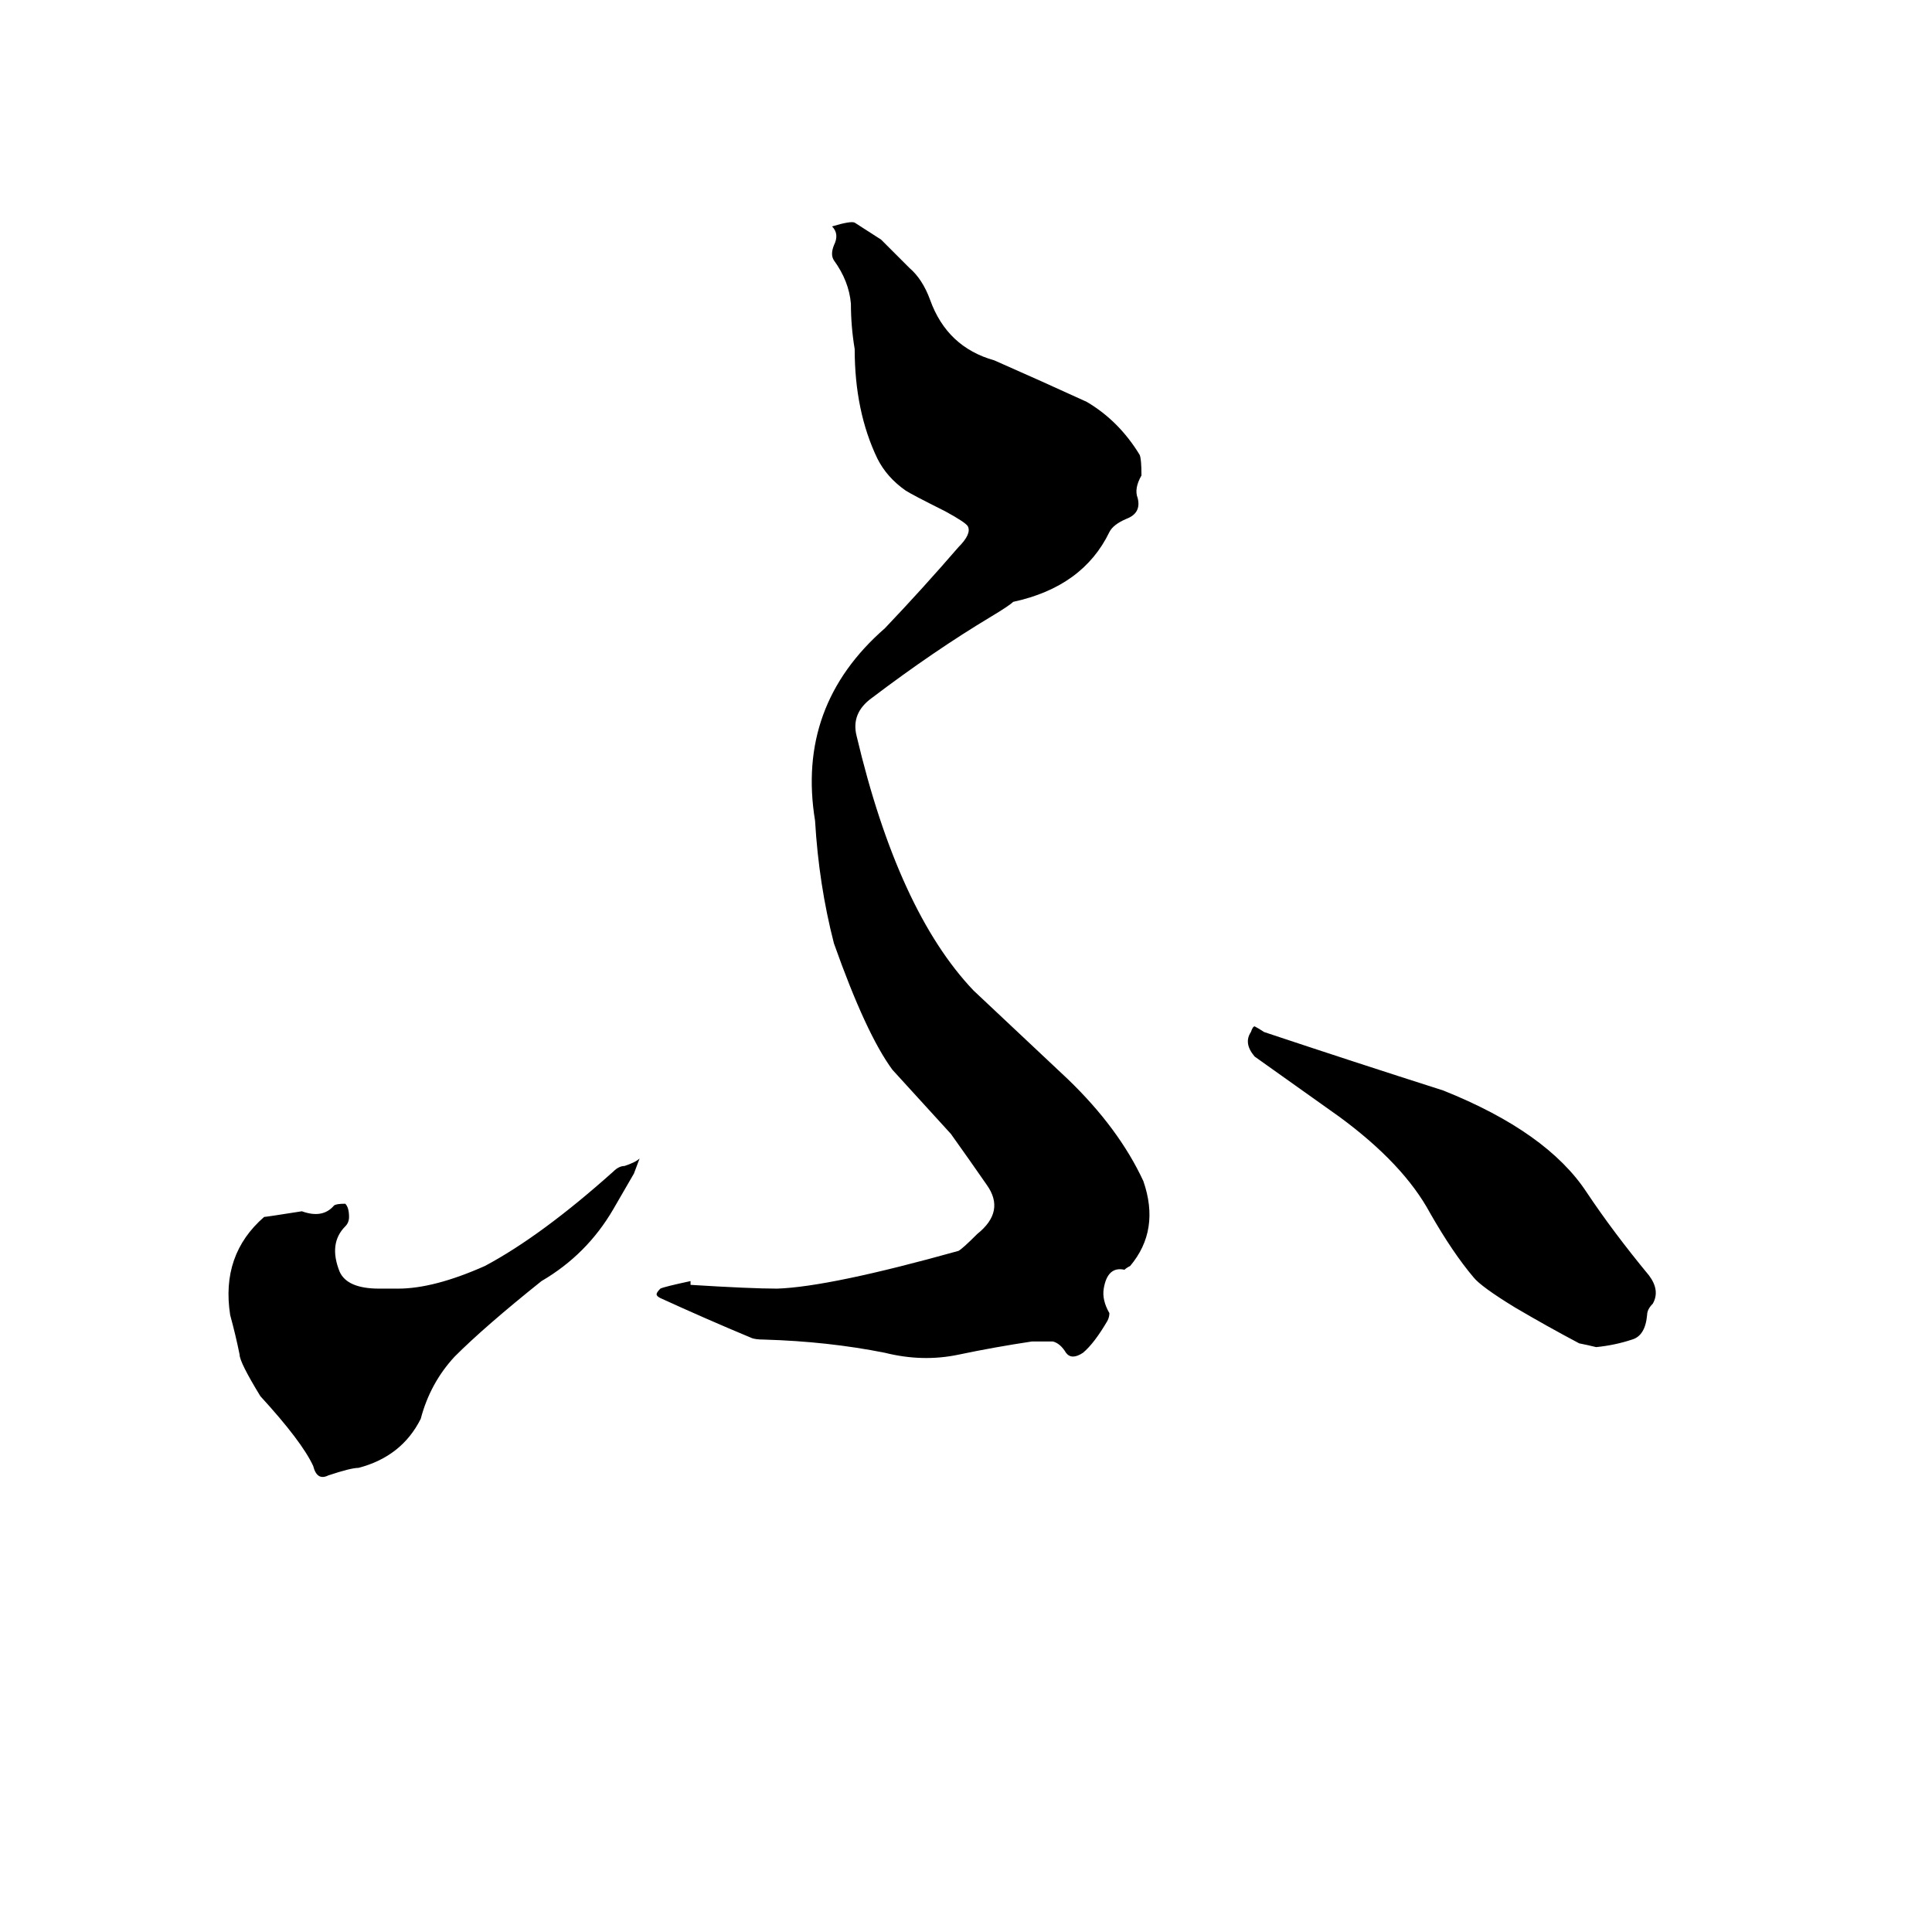 <svg xmlns="http://www.w3.org/2000/svg" viewBox="0 -800 1024 1024">
	<path fill="#000000" d="M469 -83Q439 -89 405 -90Q400 -90 398 -91Q374 -101 350 -112Q348 -113 348 -114Q348 -115 350 -117Q352 -118 366 -121V-119Q398 -117 412 -117Q440 -118 508 -137Q510 -138 518 -146Q533 -158 523 -172Q514 -185 504 -199L473 -233Q459 -252 442 -300Q434 -331 432 -365Q422 -426 469 -467Q489 -488 508 -510Q515 -517 513 -521Q512 -523 501 -529Q483 -538 480 -540Q470 -547 465 -557Q453 -582 453 -615Q451 -627 451 -639Q450 -651 442 -662Q440 -665 442 -670Q445 -676 441 -680Q451 -683 453 -682L467 -673Q475 -665 482 -658Q489 -652 493 -641Q502 -616 527 -609Q552 -598 576 -587Q593 -577 604 -559Q605 -557 605 -548Q601 -541 603 -536Q605 -528 597 -525Q590 -522 588 -518Q574 -489 537 -481Q535 -479 525 -473Q495 -455 462 -430Q451 -422 454 -410Q476 -317 516 -275L566 -228Q593 -202 606 -174Q615 -148 599 -129Q597 -128 596 -127Q587 -129 585 -117Q584 -111 588 -104Q588 -102 587 -100Q580 -88 574 -83Q568 -79 565 -83Q562 -88 558 -89H547Q527 -86 508 -82Q489 -78 469 -83ZM174 -18Q168 -15 166 -23Q160 -36 138 -60Q127 -78 127 -82Q125 -92 122 -103Q117 -135 140 -155Q141 -155 160 -158Q171 -154 177 -161Q178 -162 183 -162Q185 -160 185 -155Q185 -152 183 -150Q174 -141 180 -126Q184 -117 201 -117H211Q230 -117 257 -129Q287 -145 325 -179Q328 -182 331 -182Q337 -184 339 -186L336 -178L325 -159Q311 -135 287 -121Q257 -97 241 -81Q228 -67 223 -48Q213 -28 190 -22Q186 -22 174 -18ZM846 -86Q842 -87 837 -88Q820 -97 803 -107Q785 -118 781 -123Q770 -136 758 -157Q744 -183 710 -208L665 -240Q659 -247 663 -253Q664 -256 665 -256Q667 -255 670 -253Q718 -237 765 -222Q820 -200 841 -168Q855 -147 874 -124Q880 -116 876 -109Q873 -106 873 -103Q872 -92 865 -90Q856 -87 846 -86Z"/>
</svg>